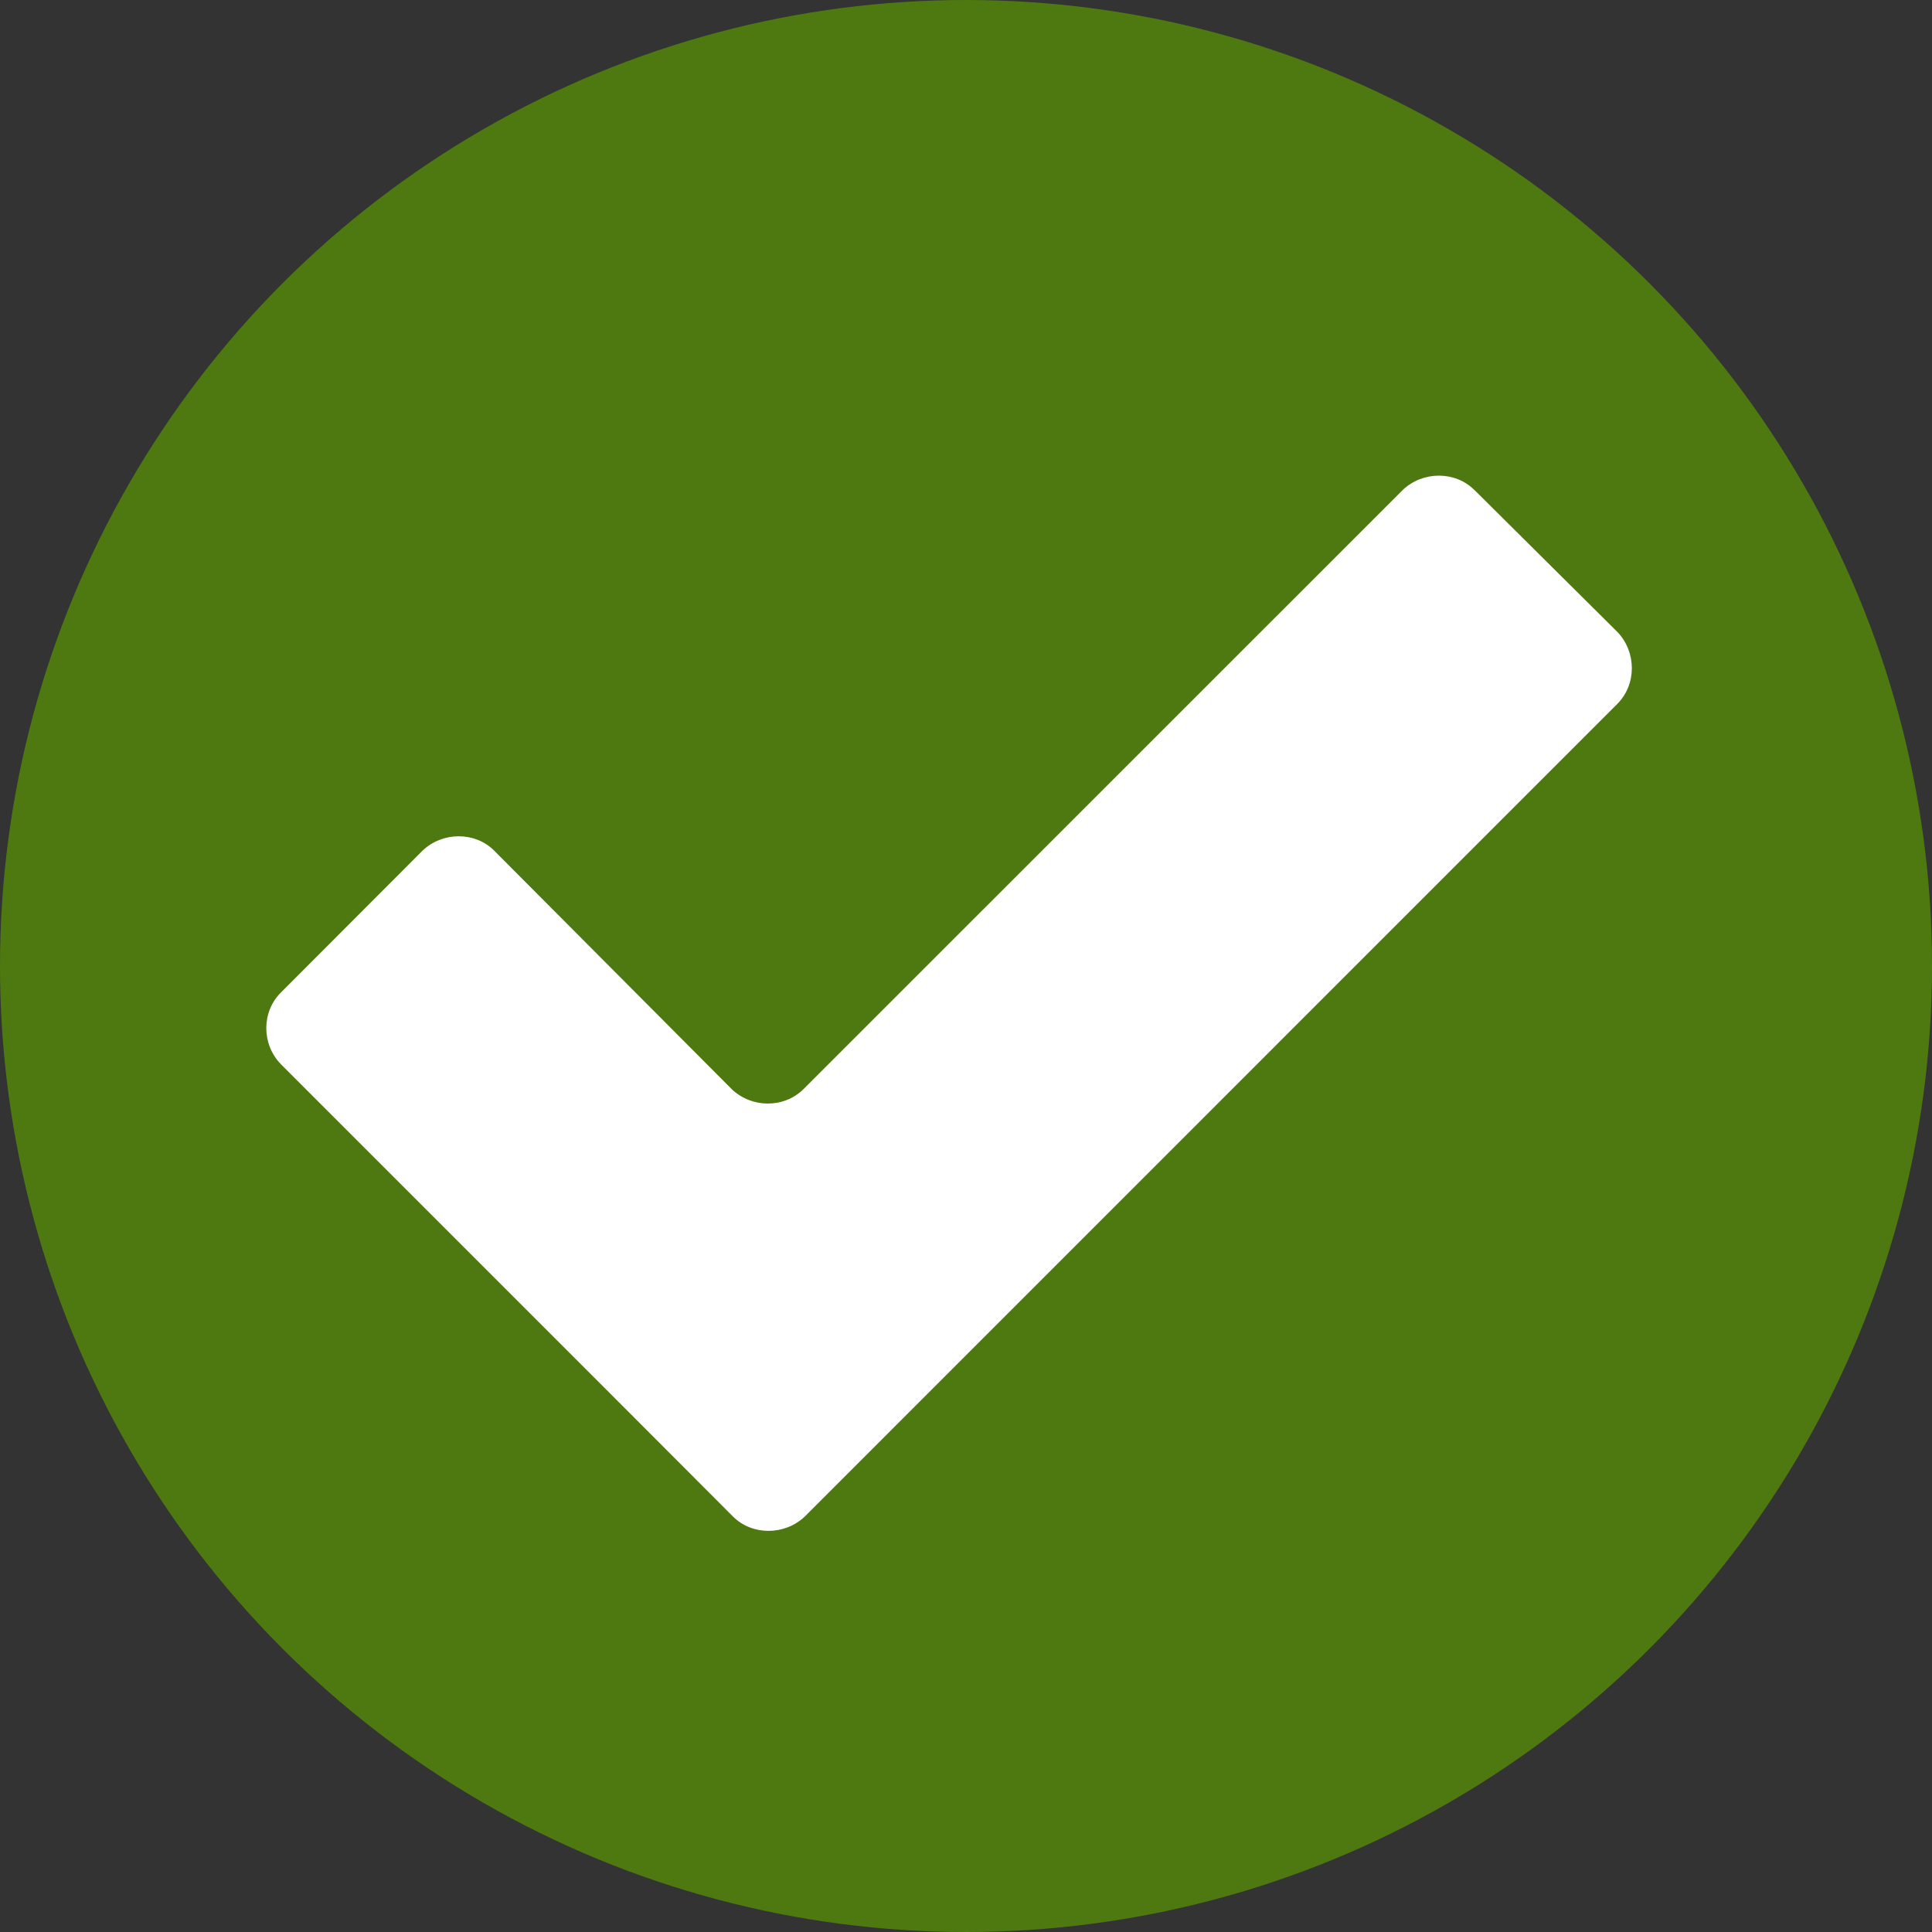 <svg xmlns="http://www.w3.org/2000/svg" width="18" height="18" viewBox="0 0 18 18"><rect x="0" y="0" width="18" height="18" fill="#333333" stroke="none"/><circle fill="#4D7910" cx="9" cy="9" r="9"/><path fill="#FFF" d="M13.736 4.565c-.178-.178-.48-.178-.667 0l-5.584 5.583c-.18.178-.48.178-.667 0L4.604 7.925c-.178-.178-.48-.178-.667 0L2.616 9.248c-.18.18-.18.48 0 .666l2.412 2.412.667.667L6.83 14.13c.178.177.48.177.667 0l7.573-7.574c.178-.18.178-.48 0-.667l-1.334-1.325z"/></svg>